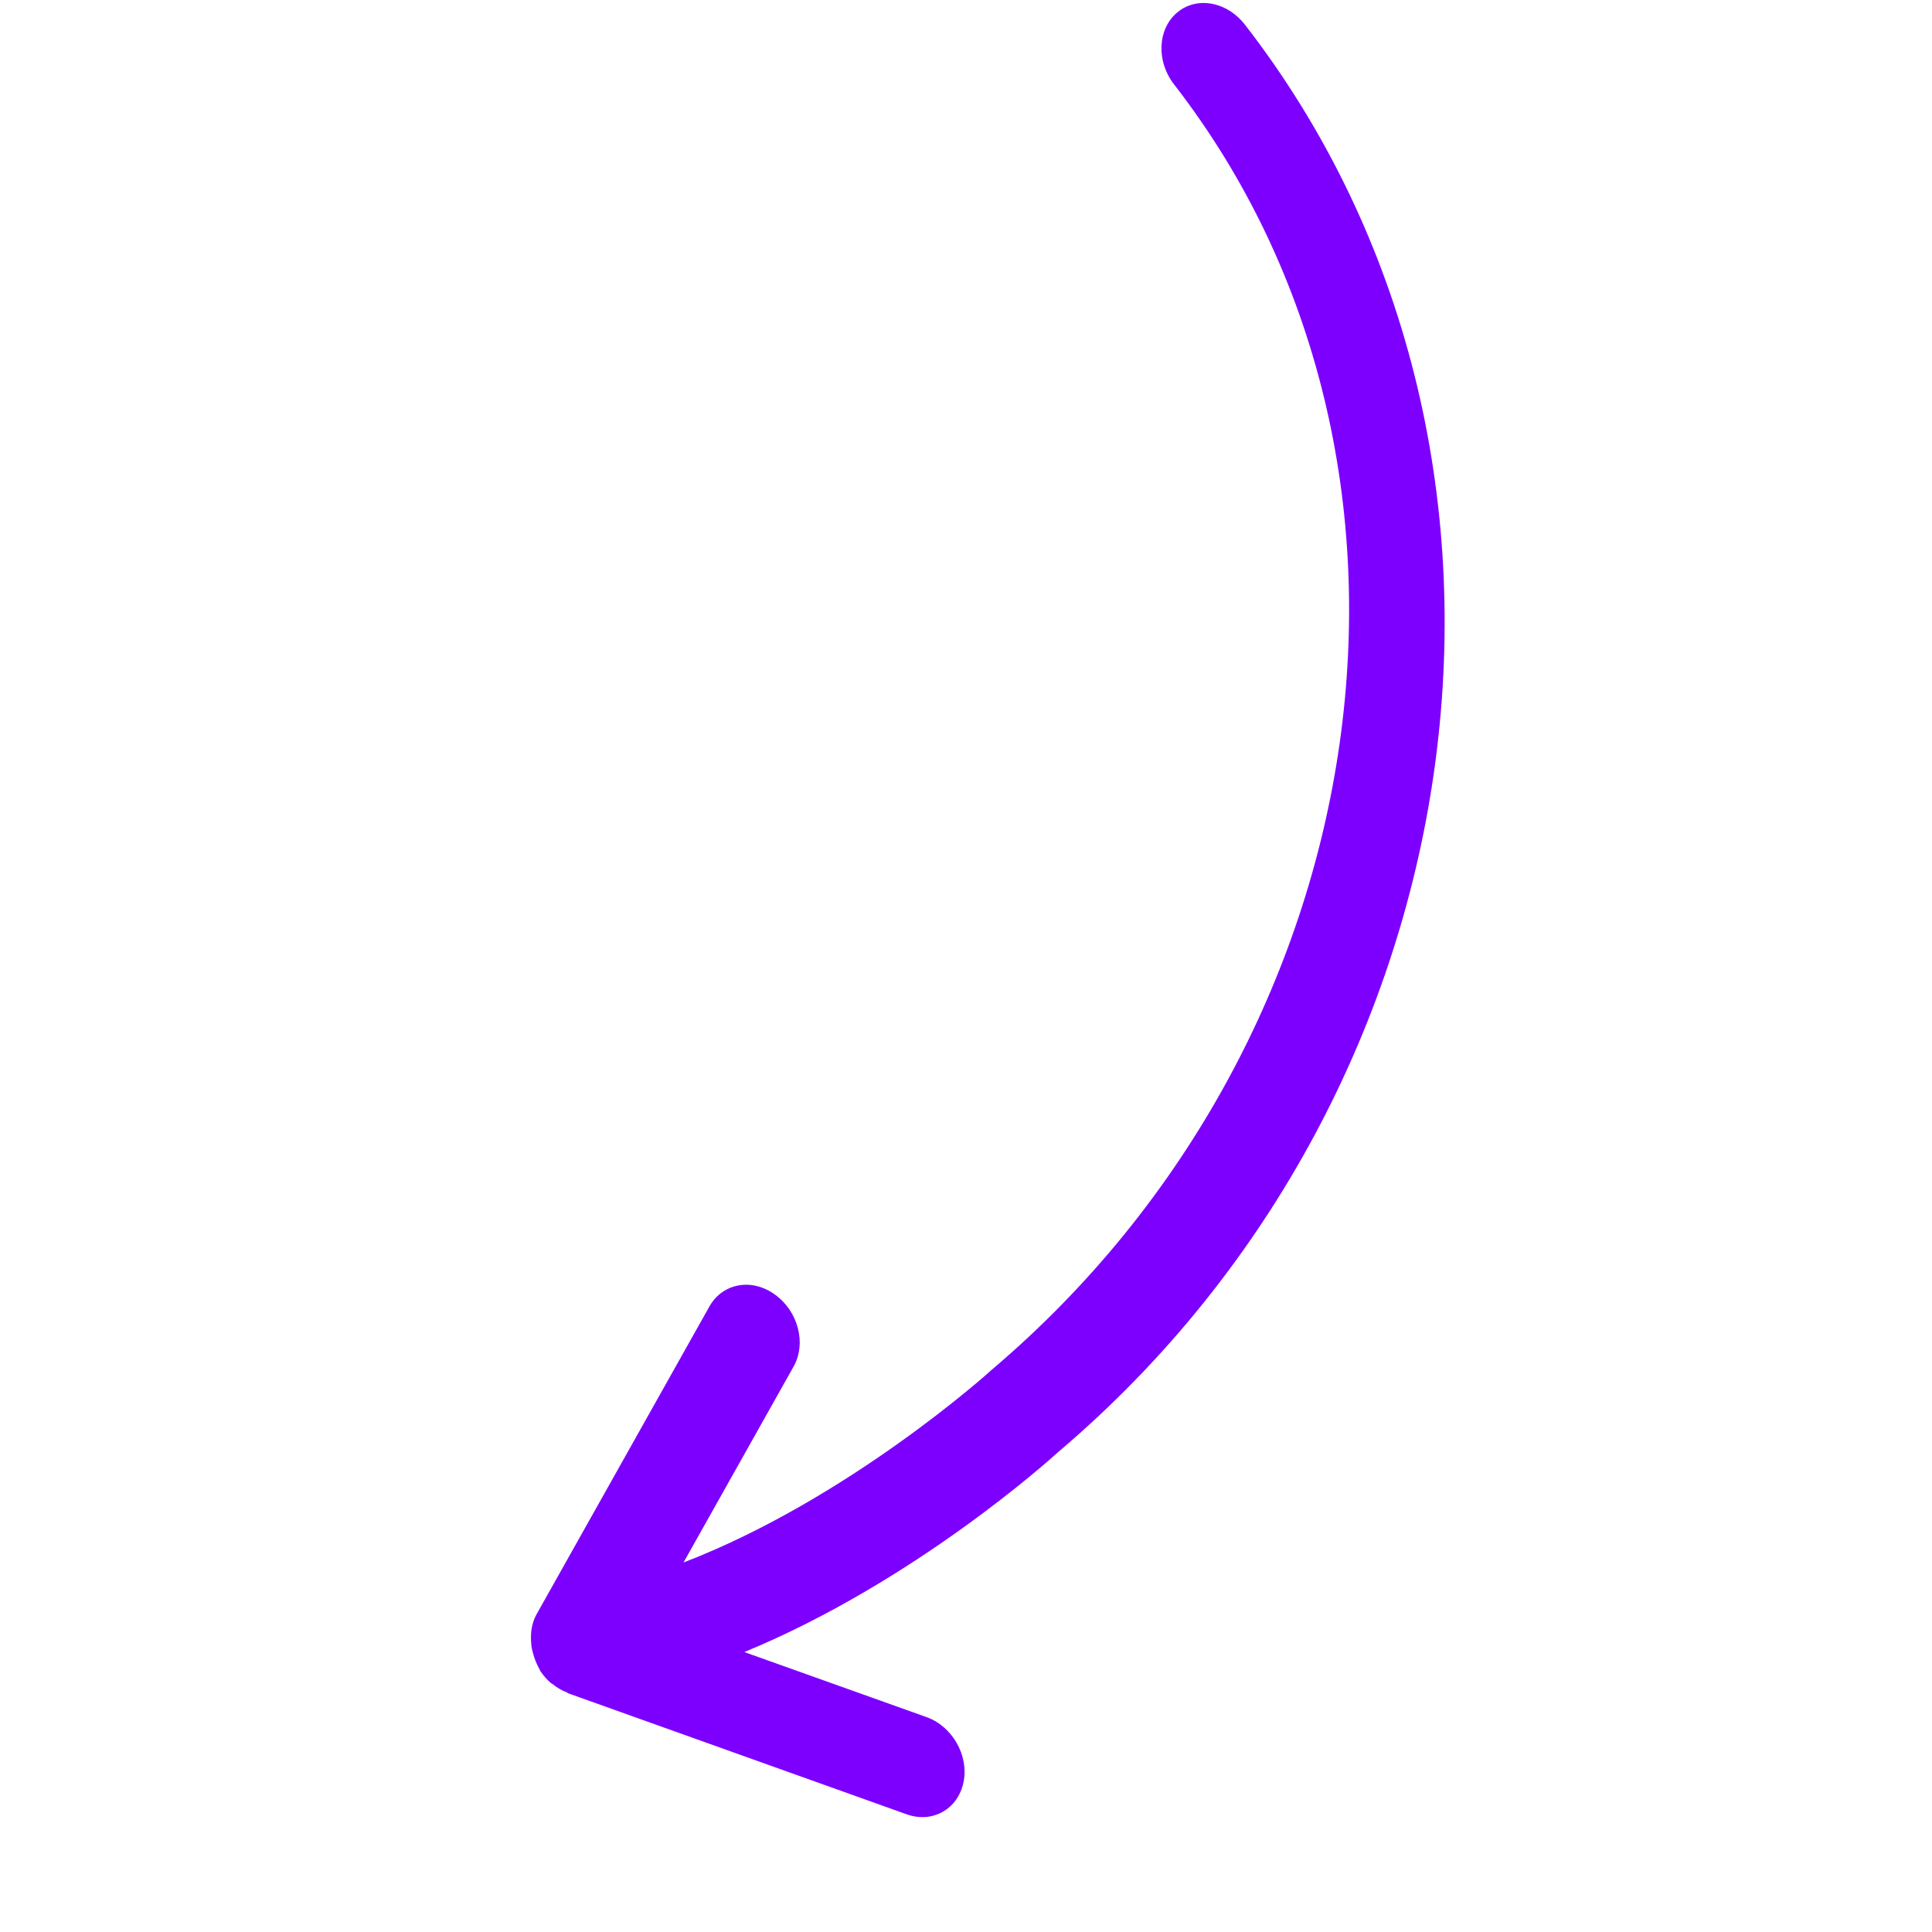 <?xml version="1.0" encoding="utf-8"?>
<!-- Generator: Adobe Illustrator 19.2.1, SVG Export Plug-In . SVG Version: 6.00 Build 0)  -->
<svg version="1.1" id="Layer_1" xmlns="http://www.w3.org/2000/svg" xmlns:xlink="http://www.w3.org/1999/xlink" x="0px" y="0px"
	 viewBox="0 0 686 686" style="enable-background:new 0 0 686 686;" xml:space="preserve">
<style type="text/css">
	.st0{fill:#7D00FF;}
</style>
<g>
	<path class="st0" d="M188.8,578.1L188.8,578.1c0,0.1,0,0.1,0,0.1c-0.4,2-0.3,4.2-0.1,6.3c0.1,0.7,0.2,1.2,0.4,1.9
		c0.4,1.6,0.9,3.1,1.6,4.6c0.3,0.6,0.5,1.1,0.8,1.6c0.2,0.3,0.2,0.6,0.4,0.8c1.1,1.6,2.3,3,3.7,4.2c0.1,0.1,0.3,0.2,0.5,0.3
		c1.6,1.3,3.3,2.3,5.1,3c0.3,0.1,0.4,0.3,0.7,0.4l120,42.9c9.2,3.3,18.2-1.8,20.2-11.3s-3.9-19.9-13.1-23.2l-64.7-23.1
		c60.6-25,109-68.8,111.3-70.9c152.9-129.5,182.7-357,66.4-507C436.2,1.3,426.9-1,420,3c-0.7,0.4-1.4,0.9-2.1,1.5
		c-6.9,5.9-7.4,17.3-1,25.5c103.6,133.6,74.7,338.2-64.8,456.4c-0.6,0.6-50.7,45.8-109.4,68.4l39.1-69.6c4.6-8.2,1.6-19.6-6.6-25.5
		c-8.2-6-18.5-4.1-23.2,4l-61.6,109.7C189.7,574.7,189.1,576.4,188.8,578.1L188.8,578.1z"/>
</g>
</svg>
